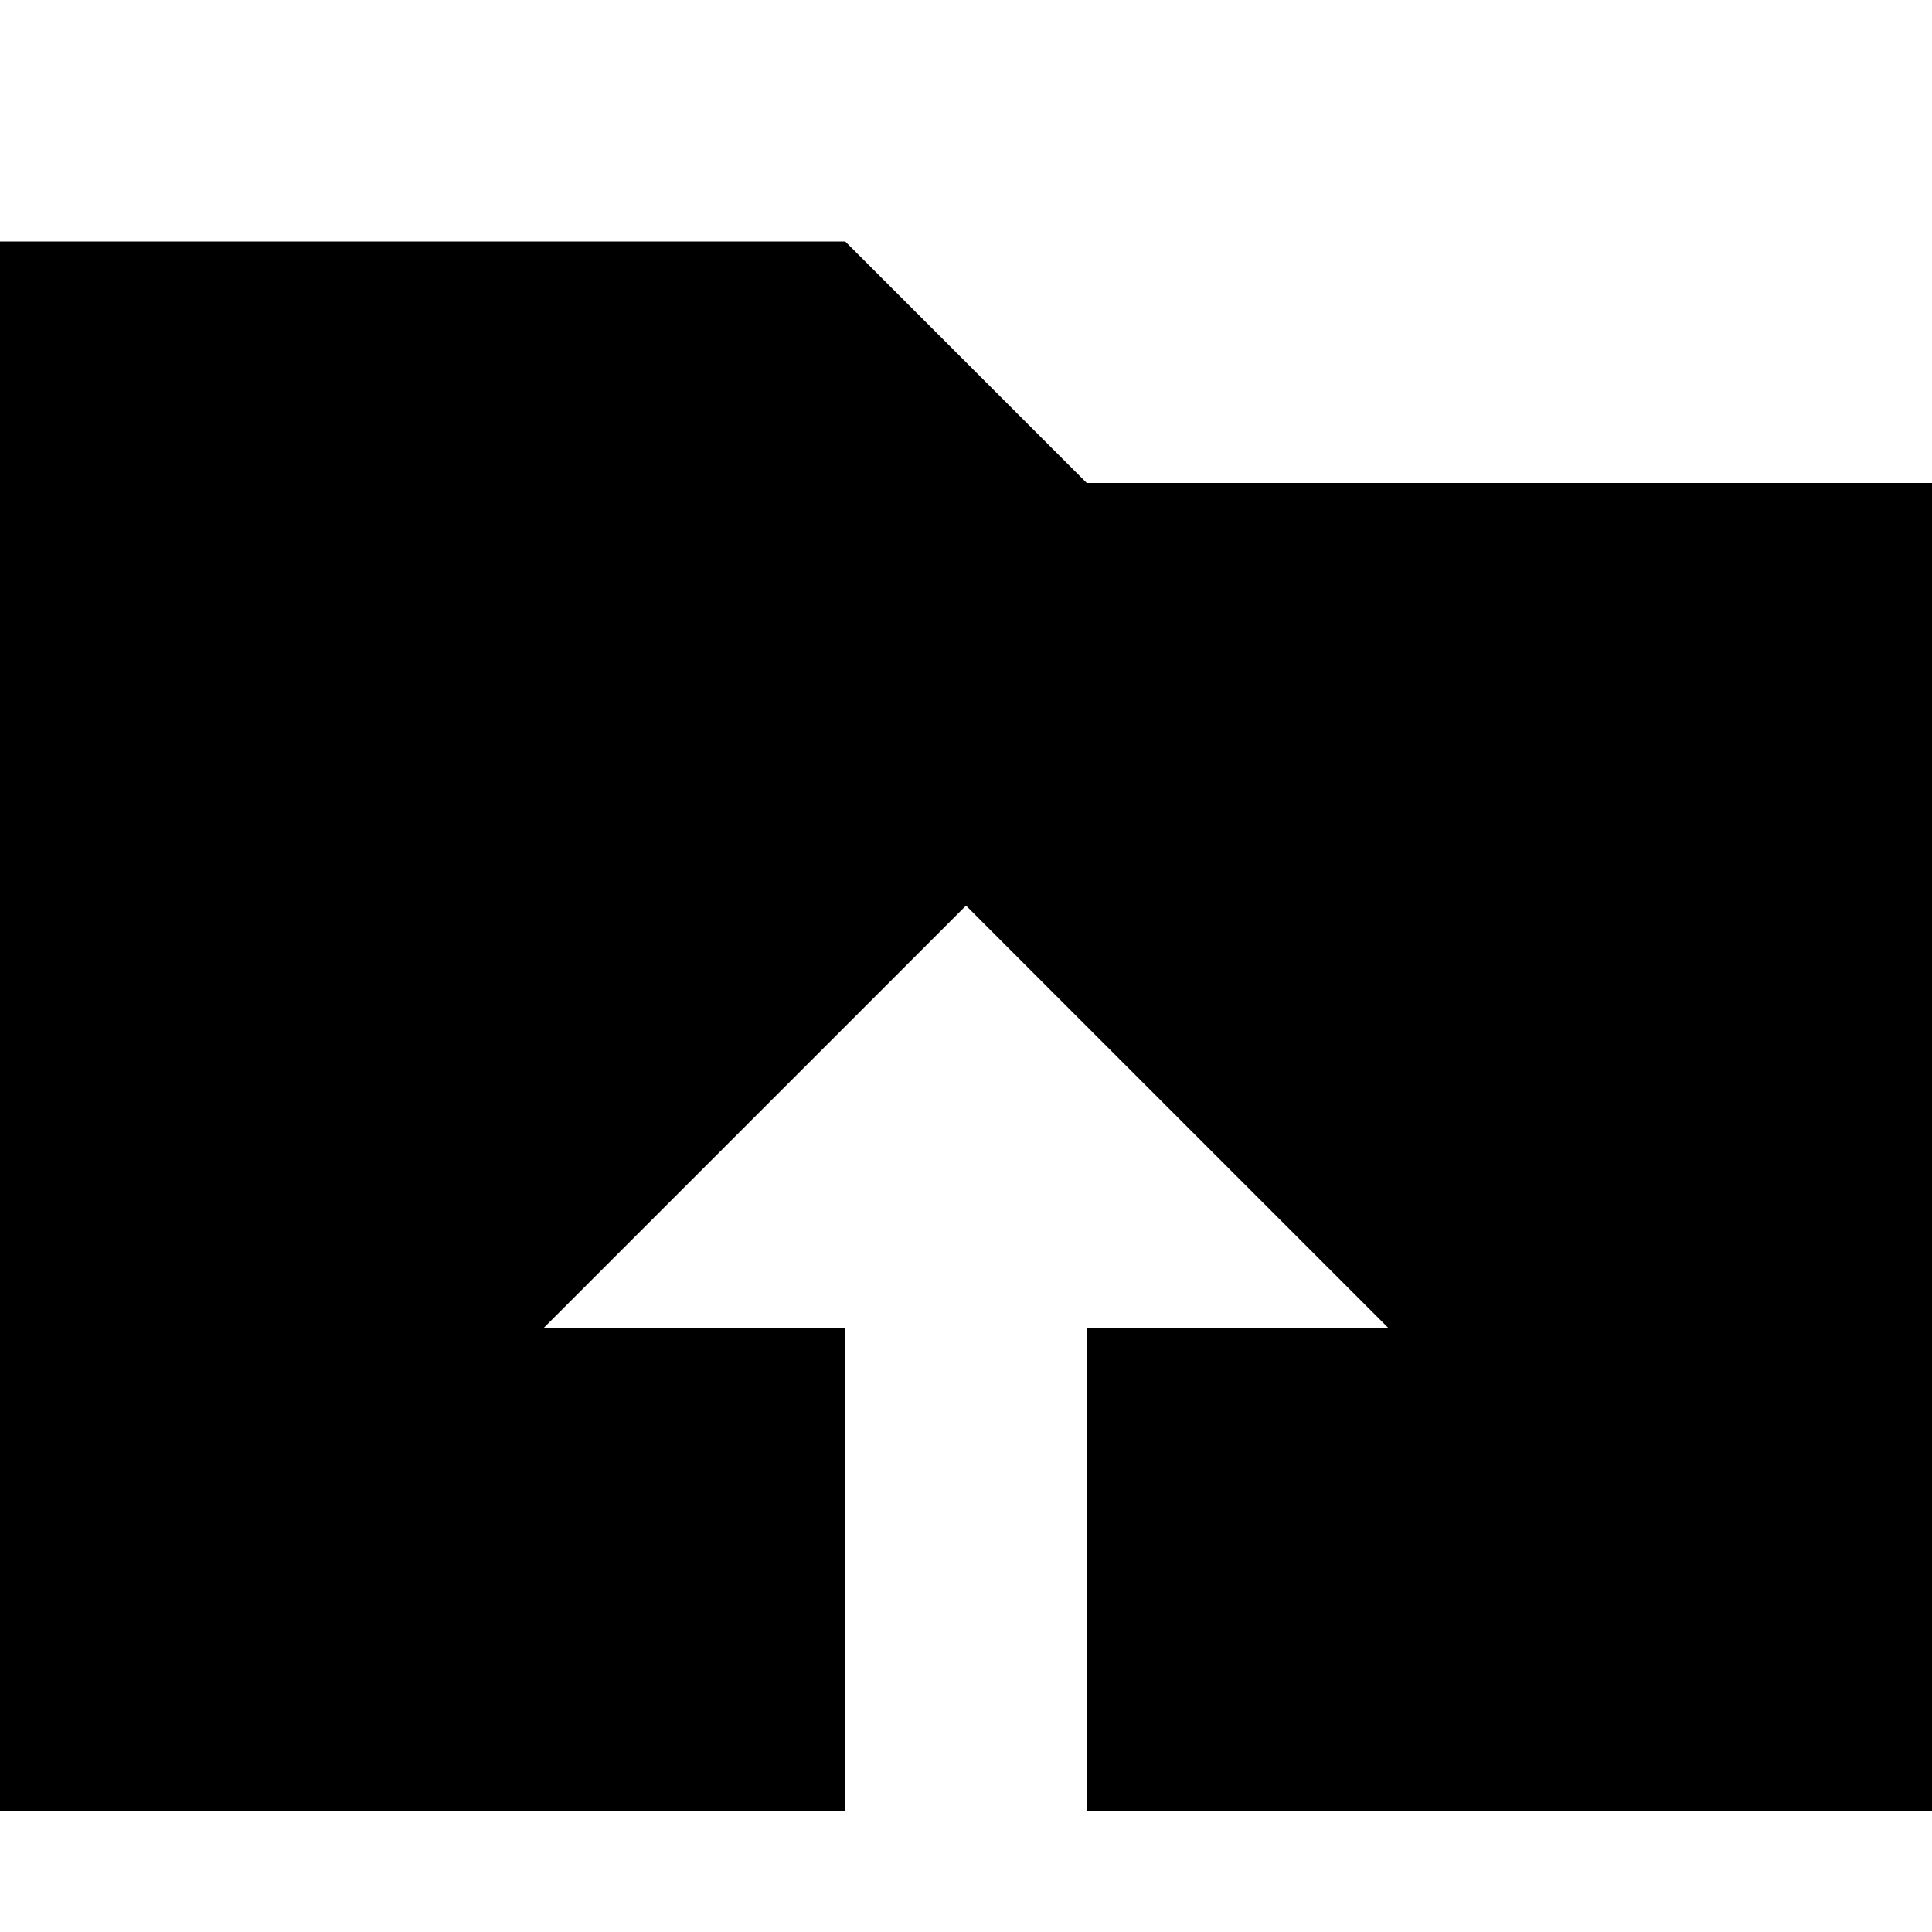 <?xml version="1.0" encoding="utf-8"?><!DOCTYPE svg PUBLIC "-//W3C//DTD SVG 1.1//EN" "http://www.w3.org/Graphics/SVG/1.1/DTD/svg11.dtd"><svg xmlns="http://www.w3.org/2000/svg" width="16" height="16" viewBox="0 0 16 16"><path d="M9 4L7 2H0v13h16V4H9zM8 7.5l3.5 3.5H9v4H7v-4H4.5L8 7.5z"/></svg>